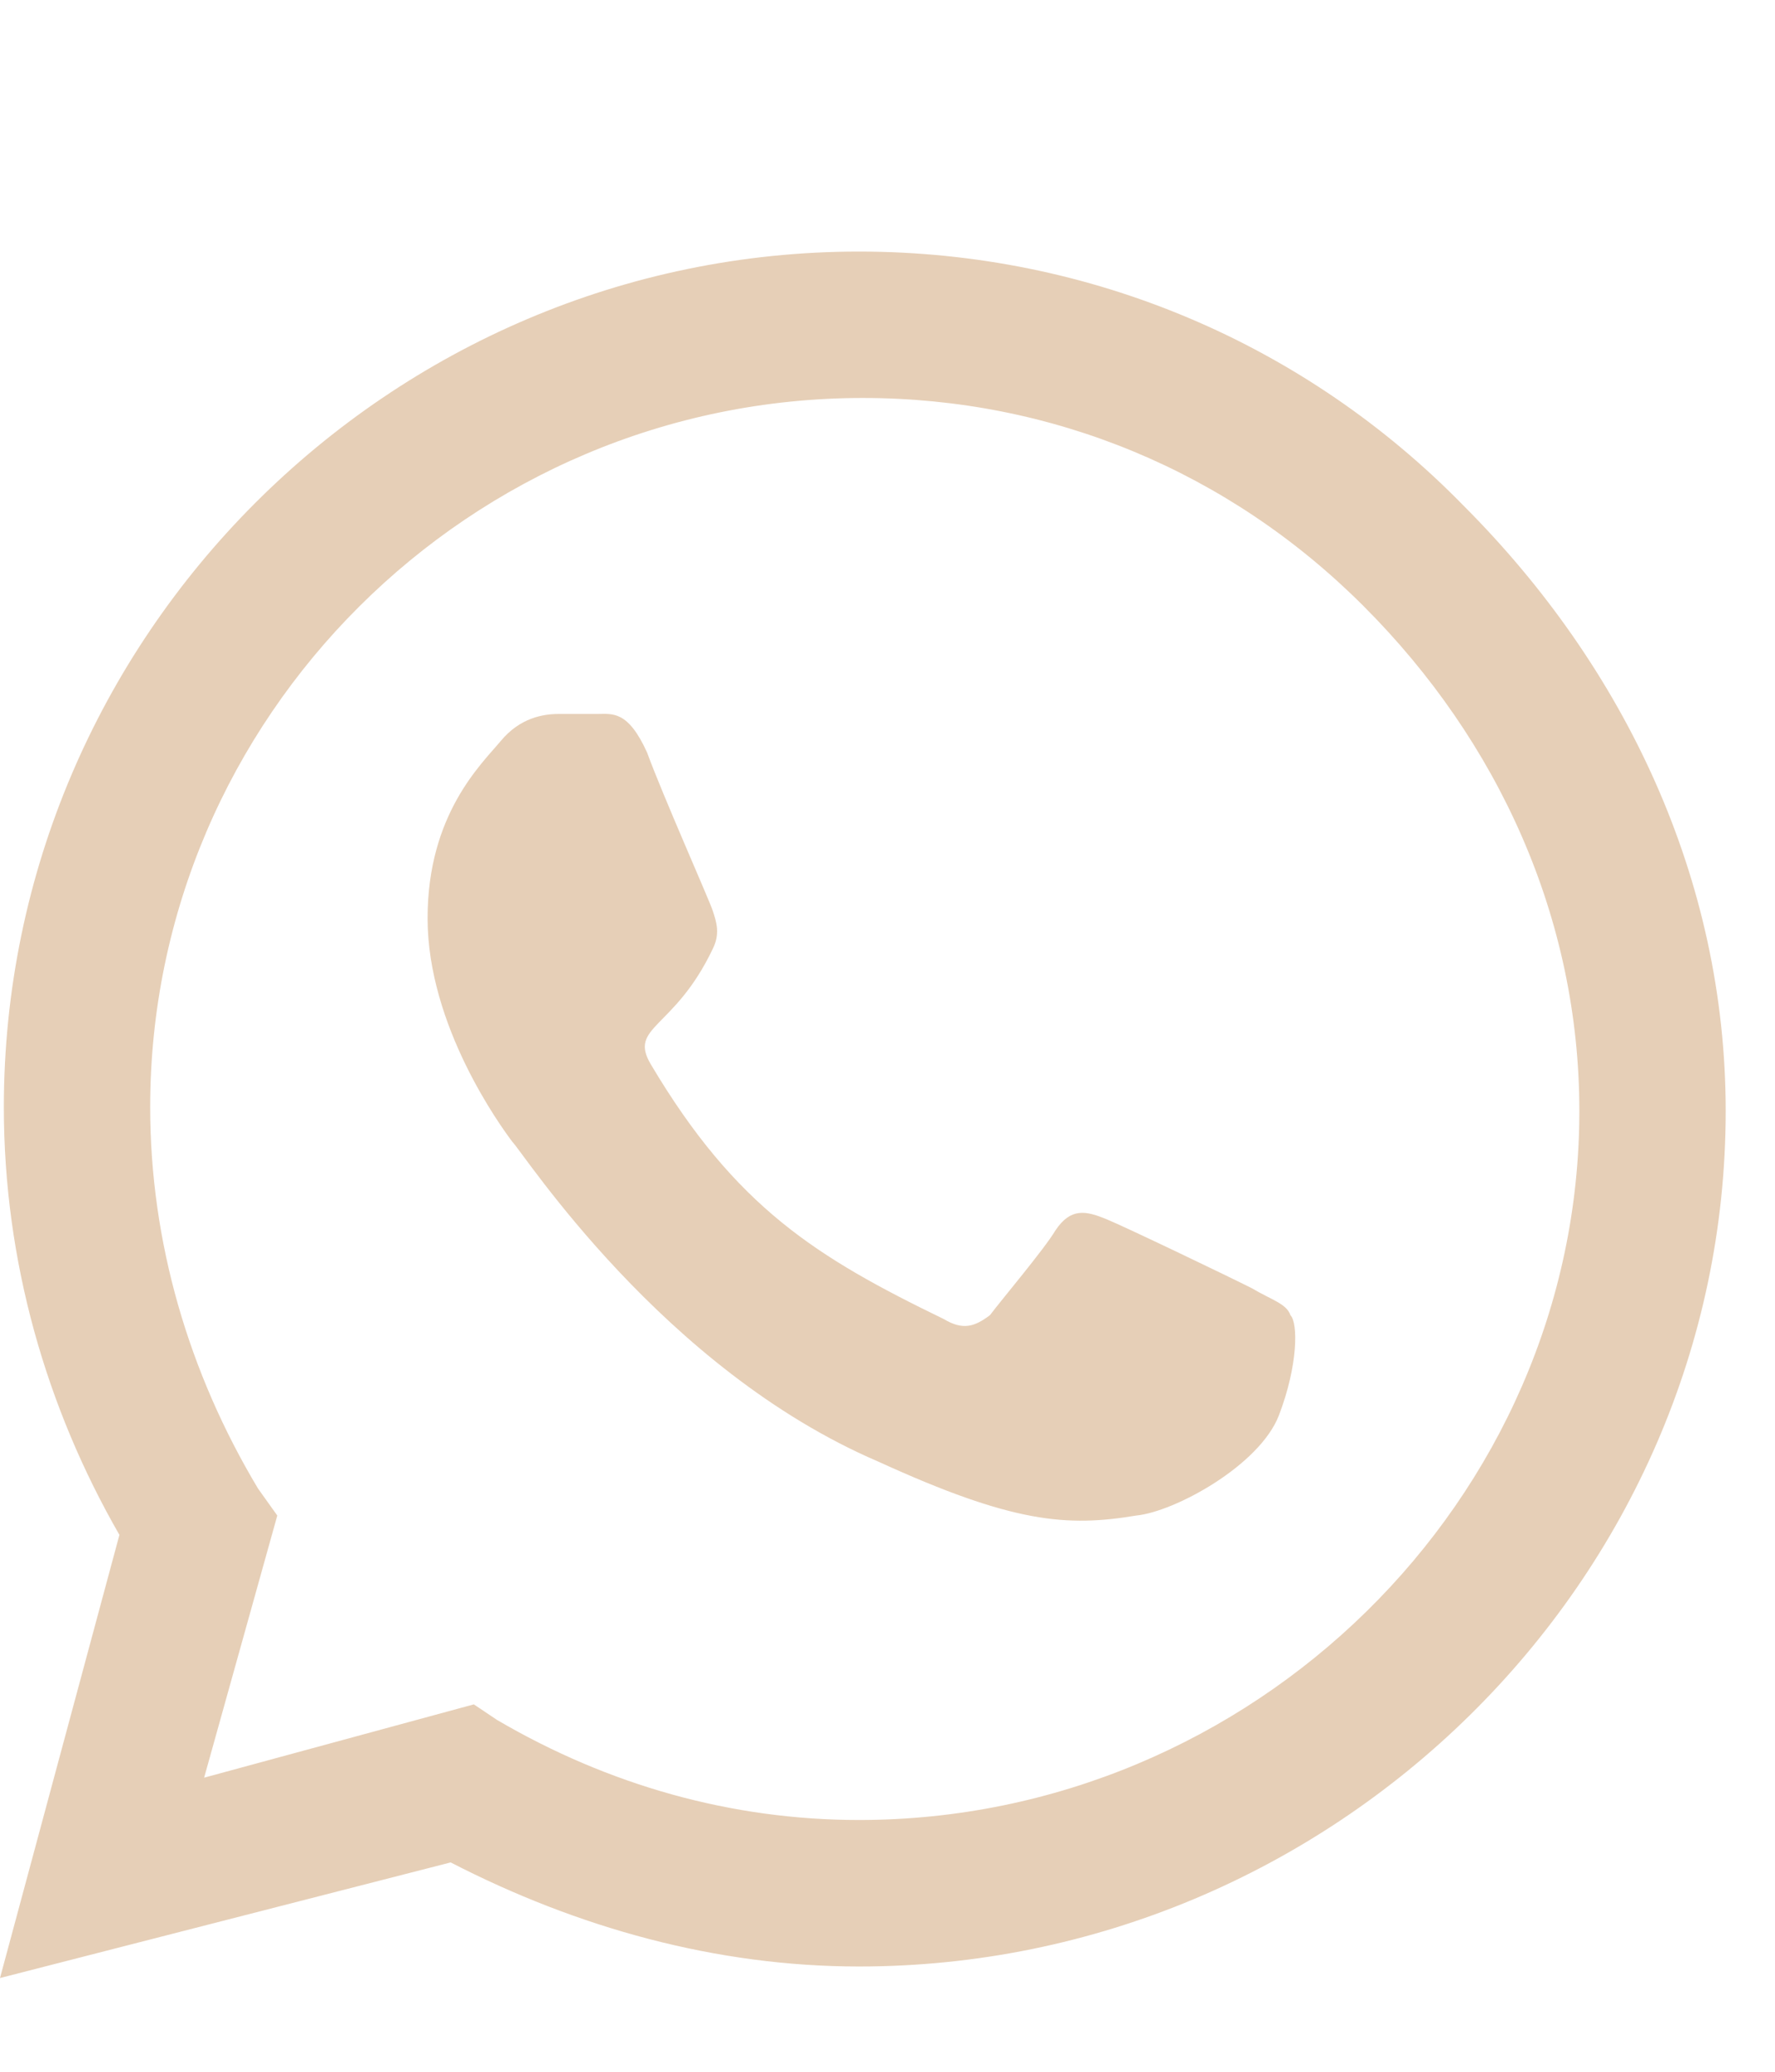 <svg width="18" height="21" viewBox="0 0 18 21" fill="none" xmlns="http://www.w3.org/2000/svg">
<g clipPath="url(#clip0_946_5175)">
<path d="M14.844 5.128C16.484 6.769 17.5 8.917 17.5 11.261C17.5 16.026 13.516 19.933 8.711 19.933C7.266 19.933 5.859 19.542 4.57 18.878L0 20.05L1.211 15.558C0.469 14.269 0.039 12.784 0.039 11.222C0.039 6.456 3.945 2.55 8.711 2.55C11.055 2.55 13.242 3.487 14.844 5.128ZM8.711 18.448C12.695 18.448 16.016 15.206 16.016 11.261C16.016 9.308 15.195 7.511 13.828 6.144C12.461 4.776 10.664 4.034 8.75 4.034C4.766 4.034 1.523 7.276 1.523 11.222C1.523 12.589 1.914 13.917 2.617 15.089L2.812 15.362L2.07 18.019L4.805 17.276L5.039 17.433C6.172 18.097 7.422 18.448 8.711 18.448ZM12.695 13.058C12.891 13.175 13.047 13.214 13.086 13.331C13.164 13.409 13.164 13.839 12.969 14.347C12.773 14.854 11.914 15.323 11.523 15.362C10.82 15.479 10.273 15.44 8.906 14.815C6.719 13.878 5.312 11.69 5.195 11.573C5.078 11.417 4.336 10.401 4.336 9.308C4.336 8.253 4.883 7.745 5.078 7.511C5.273 7.276 5.508 7.237 5.664 7.237C5.781 7.237 5.938 7.237 6.055 7.237C6.211 7.237 6.367 7.198 6.562 7.628C6.719 8.058 7.188 9.112 7.227 9.229C7.266 9.347 7.305 9.464 7.227 9.62C6.836 10.44 6.367 10.401 6.602 10.792C7.461 12.237 8.281 12.745 9.57 13.37C9.766 13.487 9.883 13.448 10.039 13.331C10.156 13.175 10.586 12.667 10.703 12.472C10.859 12.237 11.016 12.276 11.211 12.354C11.406 12.433 12.461 12.94 12.695 13.058Z" fill="#E6CFB7"/>
</g>
<defs>
<clipPath id="clip0_946_5175">
<rect width="18" height="20" fill="white" transform="translate(0 0.8)"/>
</clipPath>
</defs>
</svg>
